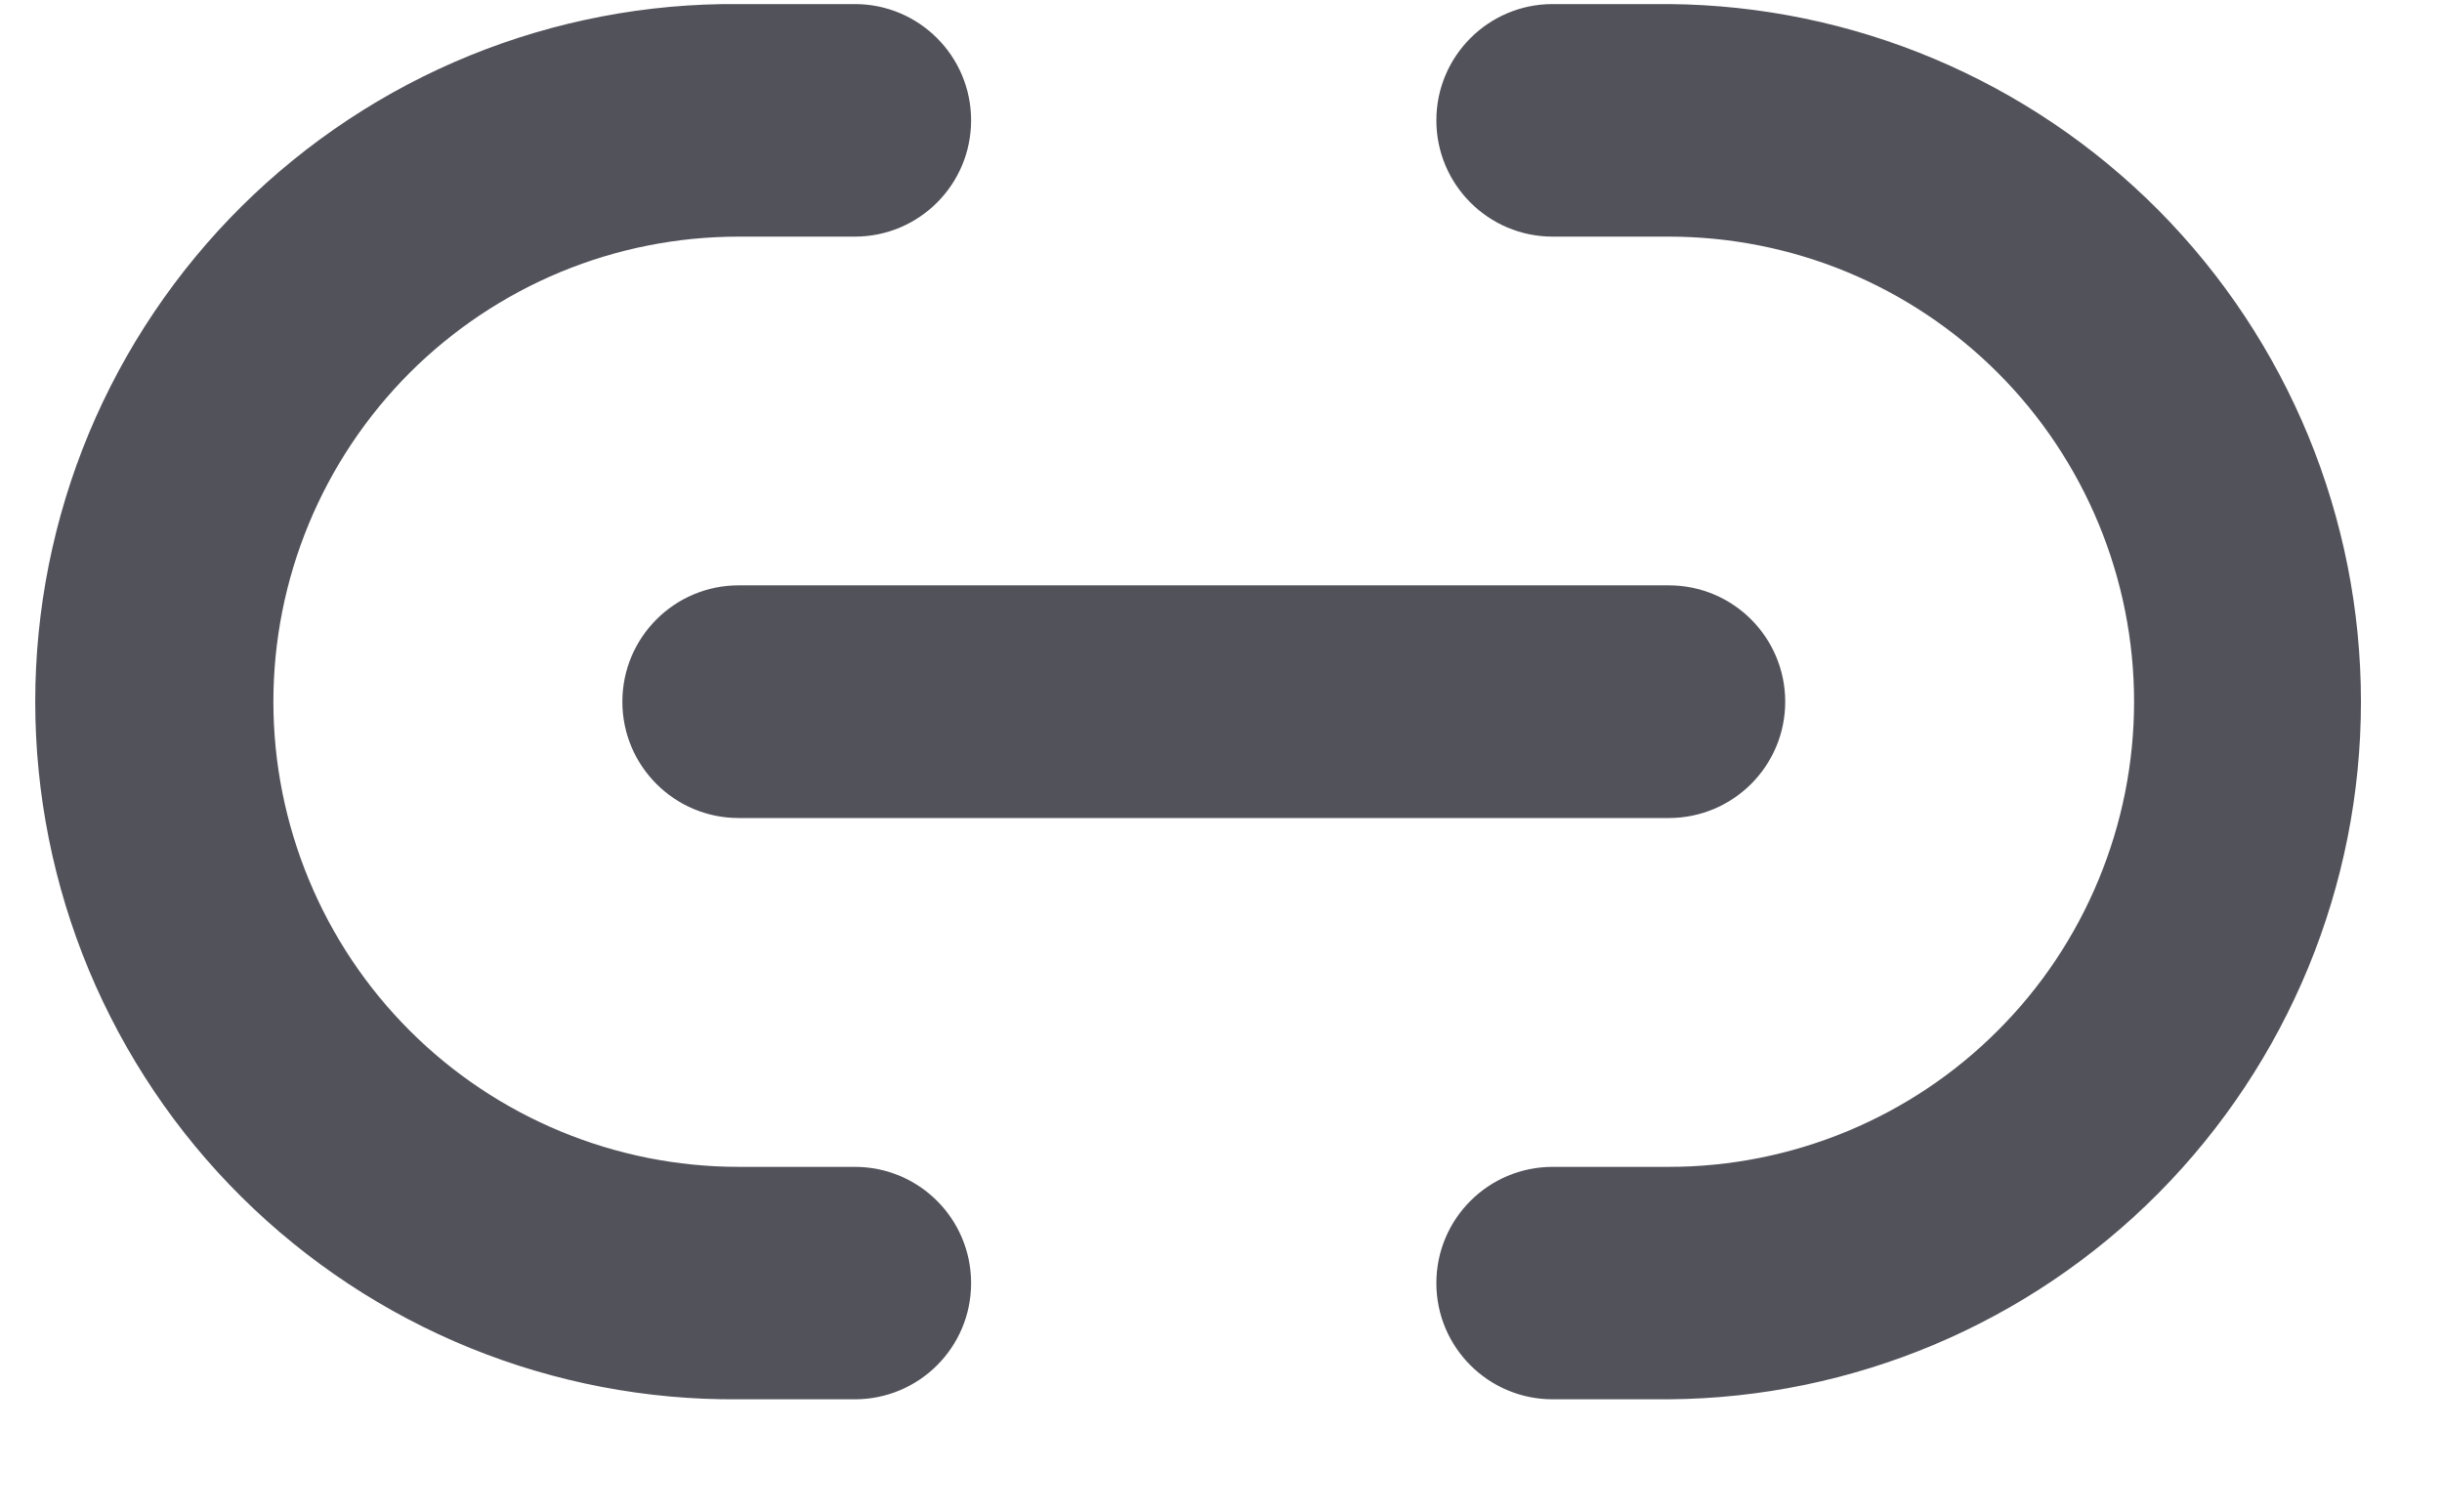 <svg width="21" height="13" viewBox="0 0 21 13" fill="none" xmlns="http://www.w3.org/2000/svg">
<path d="M13.352 12.034C12.8 12.034 12.352 11.587 12.352 11.035C12.352 10.482 12.8 10.035 13.352 10.035H14.352C14.877 10.035 15.397 9.931 15.883 9.73C16.368 9.529 16.809 9.235 17.18 8.863C17.552 8.492 17.846 8.051 18.047 7.565C18.248 7.08 18.352 6.56 18.352 6.035C18.352 5.509 18.248 4.989 18.047 4.504C17.846 4.019 17.552 3.578 17.18 3.206C16.809 2.835 16.368 2.54 15.883 2.339C15.397 2.138 14.877 2.035 14.352 2.035H13.352C12.8 2.035 12.352 1.587 12.352 1.035C12.352 0.483 12.8 0.035 13.352 0.035L14.352 0.035C15.935 0.048 17.448 0.686 18.563 1.809C19.677 2.933 20.303 4.452 20.303 6.035C20.303 7.617 19.677 9.136 18.563 10.26C17.448 11.384 15.935 12.022 14.352 12.034H13.352ZM8.351 11.035C8.351 11.587 7.904 12.034 7.351 12.034H6.352C5.56 12.041 4.774 11.89 4.041 11.592C3.307 11.293 2.64 10.852 2.077 10.294C1.515 9.737 1.069 9.073 0.764 8.342C0.46 7.611 0.303 6.827 0.303 6.035C0.303 5.243 0.46 4.458 0.764 3.727C1.069 2.996 1.515 2.333 2.077 1.775C2.64 1.217 3.307 0.776 4.041 0.477C4.774 0.179 5.56 0.028 6.352 0.035L7.351 0.035C7.904 0.035 8.351 0.483 8.351 1.035C8.351 1.587 7.904 2.035 7.351 2.035H6.352C5.826 2.035 5.306 2.138 4.821 2.339C4.336 2.54 3.895 2.835 3.523 3.206C3.152 3.578 2.857 4.019 2.656 4.504C2.455 4.989 2.351 5.509 2.351 6.035C2.351 6.56 2.455 7.08 2.656 7.565C2.857 8.051 3.152 8.492 3.523 8.863C3.895 9.235 4.336 9.529 4.821 9.73C5.306 9.931 5.826 10.035 6.352 10.035H7.351C7.904 10.035 8.351 10.482 8.351 11.035ZM14.351 5.034C14.904 5.034 15.352 5.482 15.352 6.035C15.352 6.587 14.904 7.035 14.351 7.035L6.352 7.035C5.8 7.035 5.352 6.587 5.352 6.035C5.352 5.482 5.8 5.034 6.352 5.034H14.351Z" fill="#52525B"/>
</svg>
